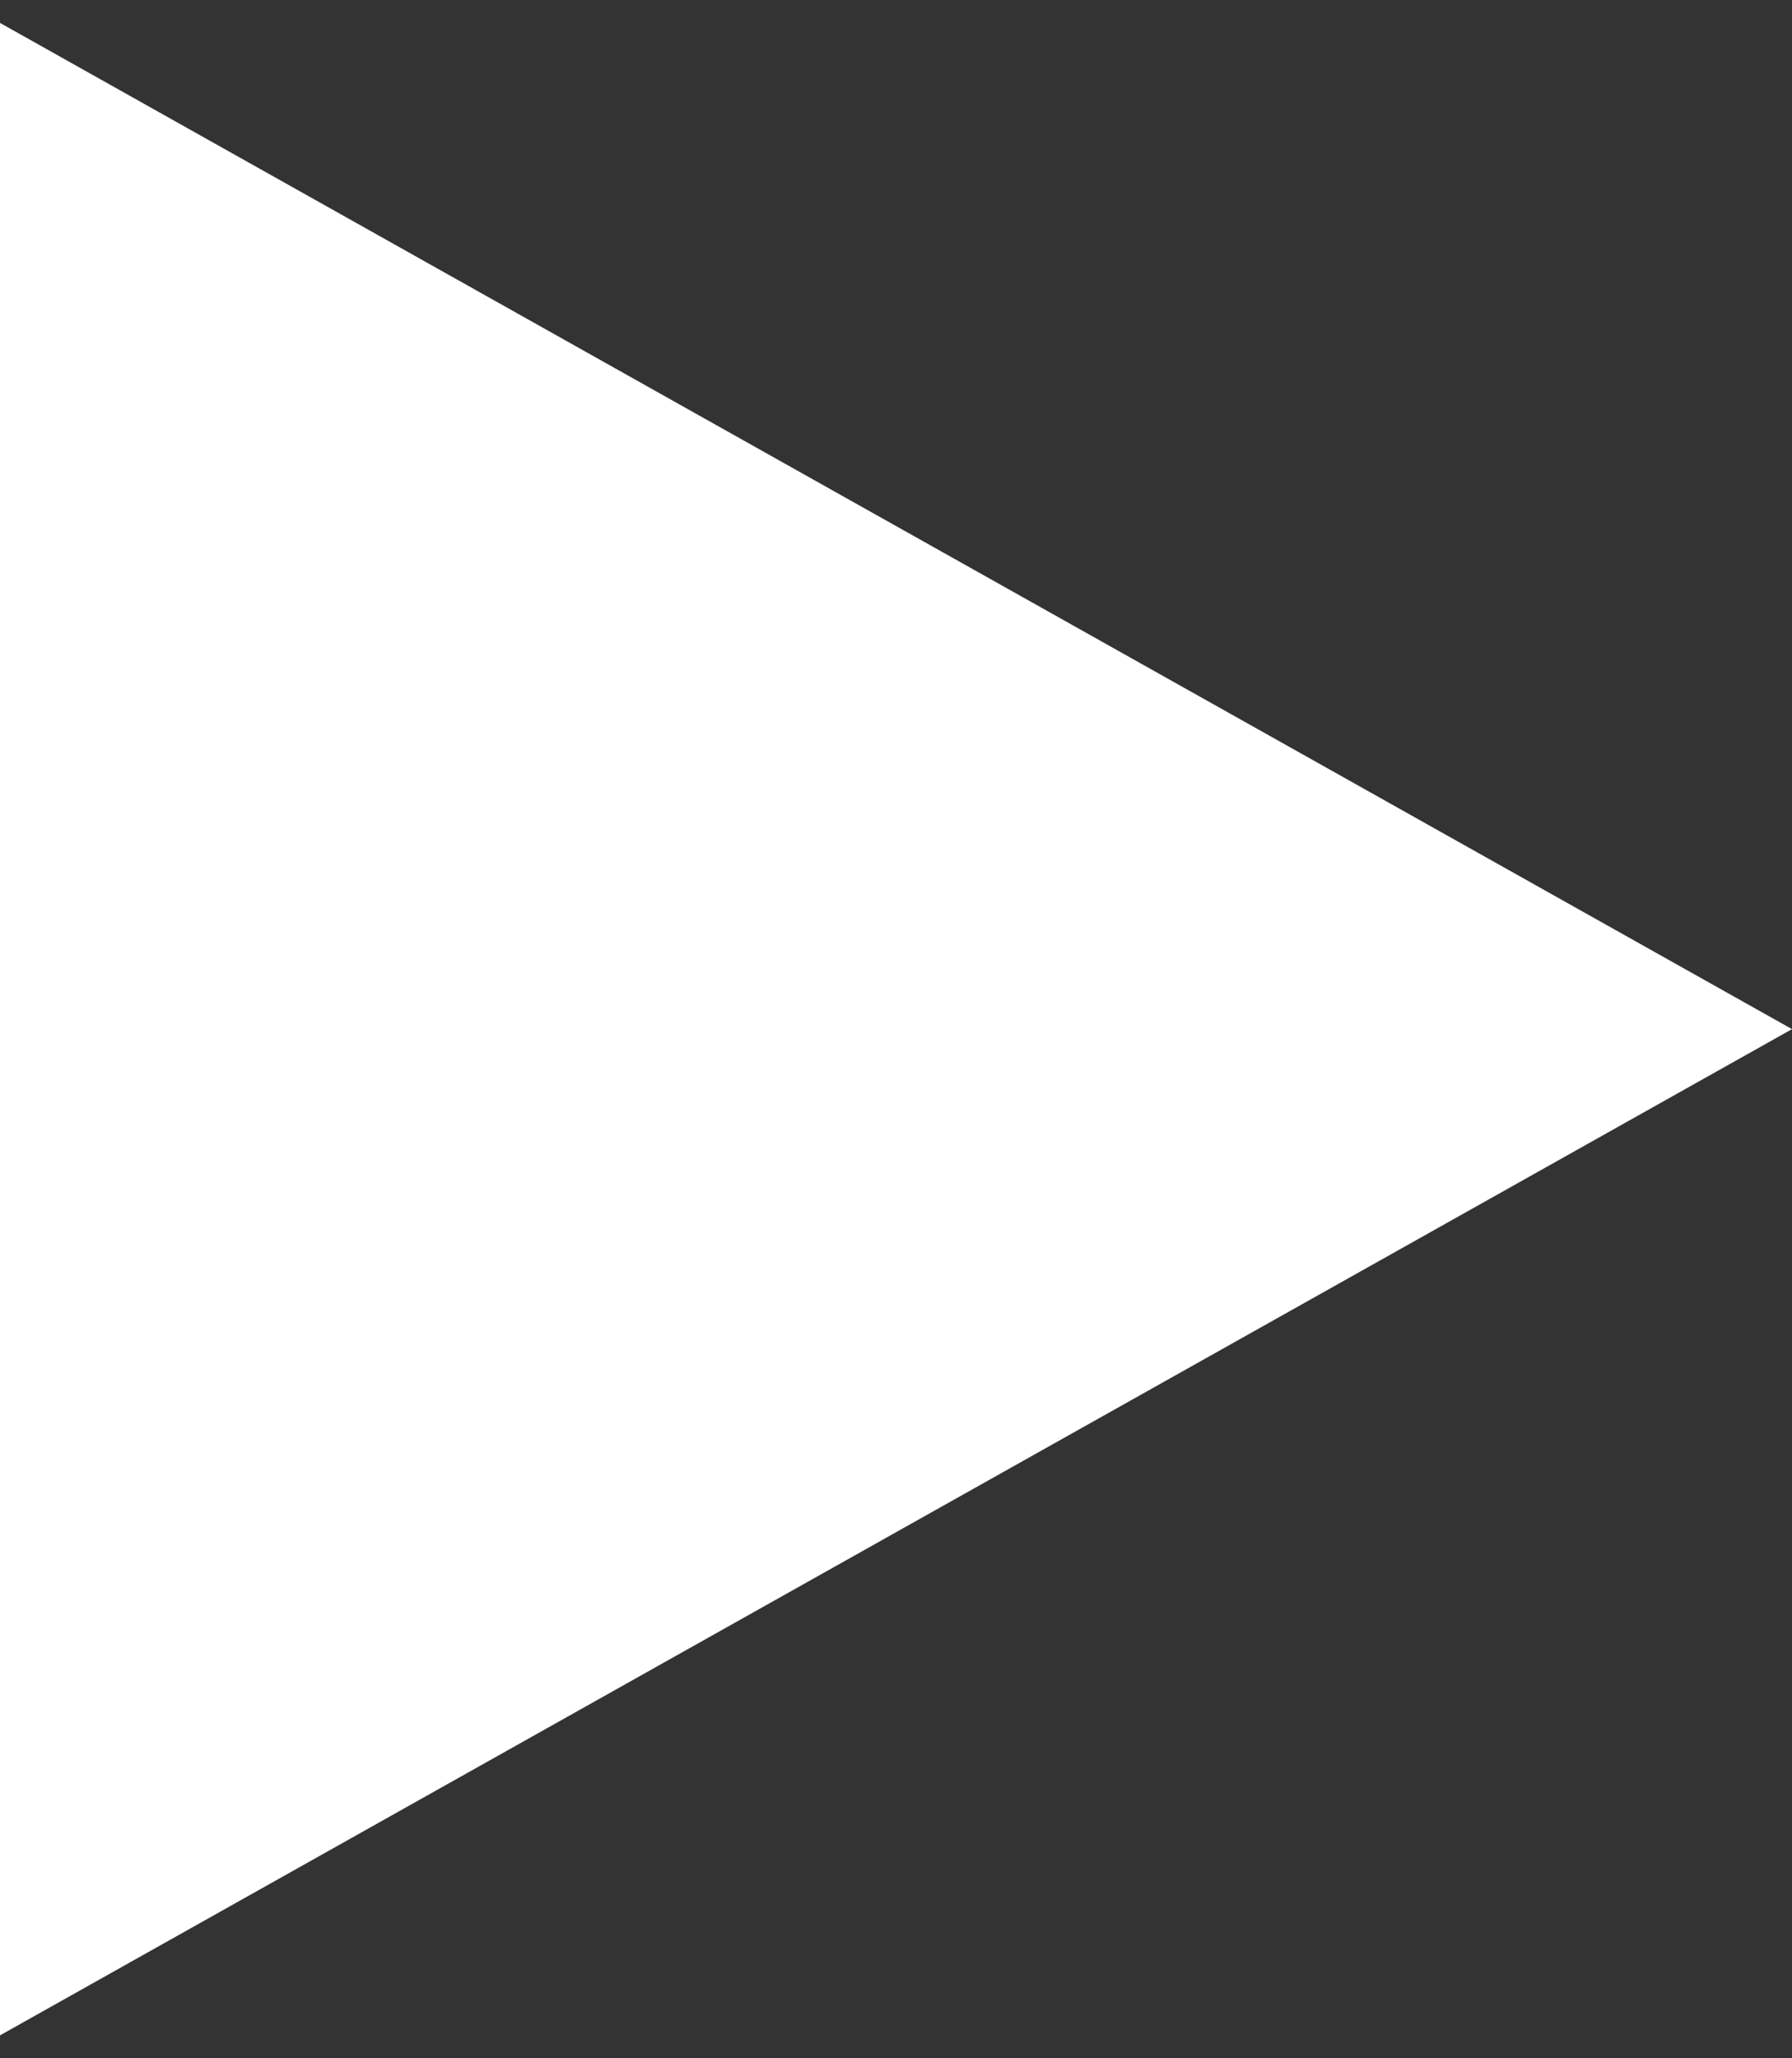 <svg width="27" height="31" viewBox="0 0 27 31" fill="none" xmlns="http://www.w3.org/2000/svg">
<rect x="0" y="0" width="27" height="31" fill="#333333" stroke="none"/>
<path d="M27 15.5L-1.42741e-06 30.655L-1.02484e-07 0.345L27 15.5Z" fill="white"/>
</svg>

